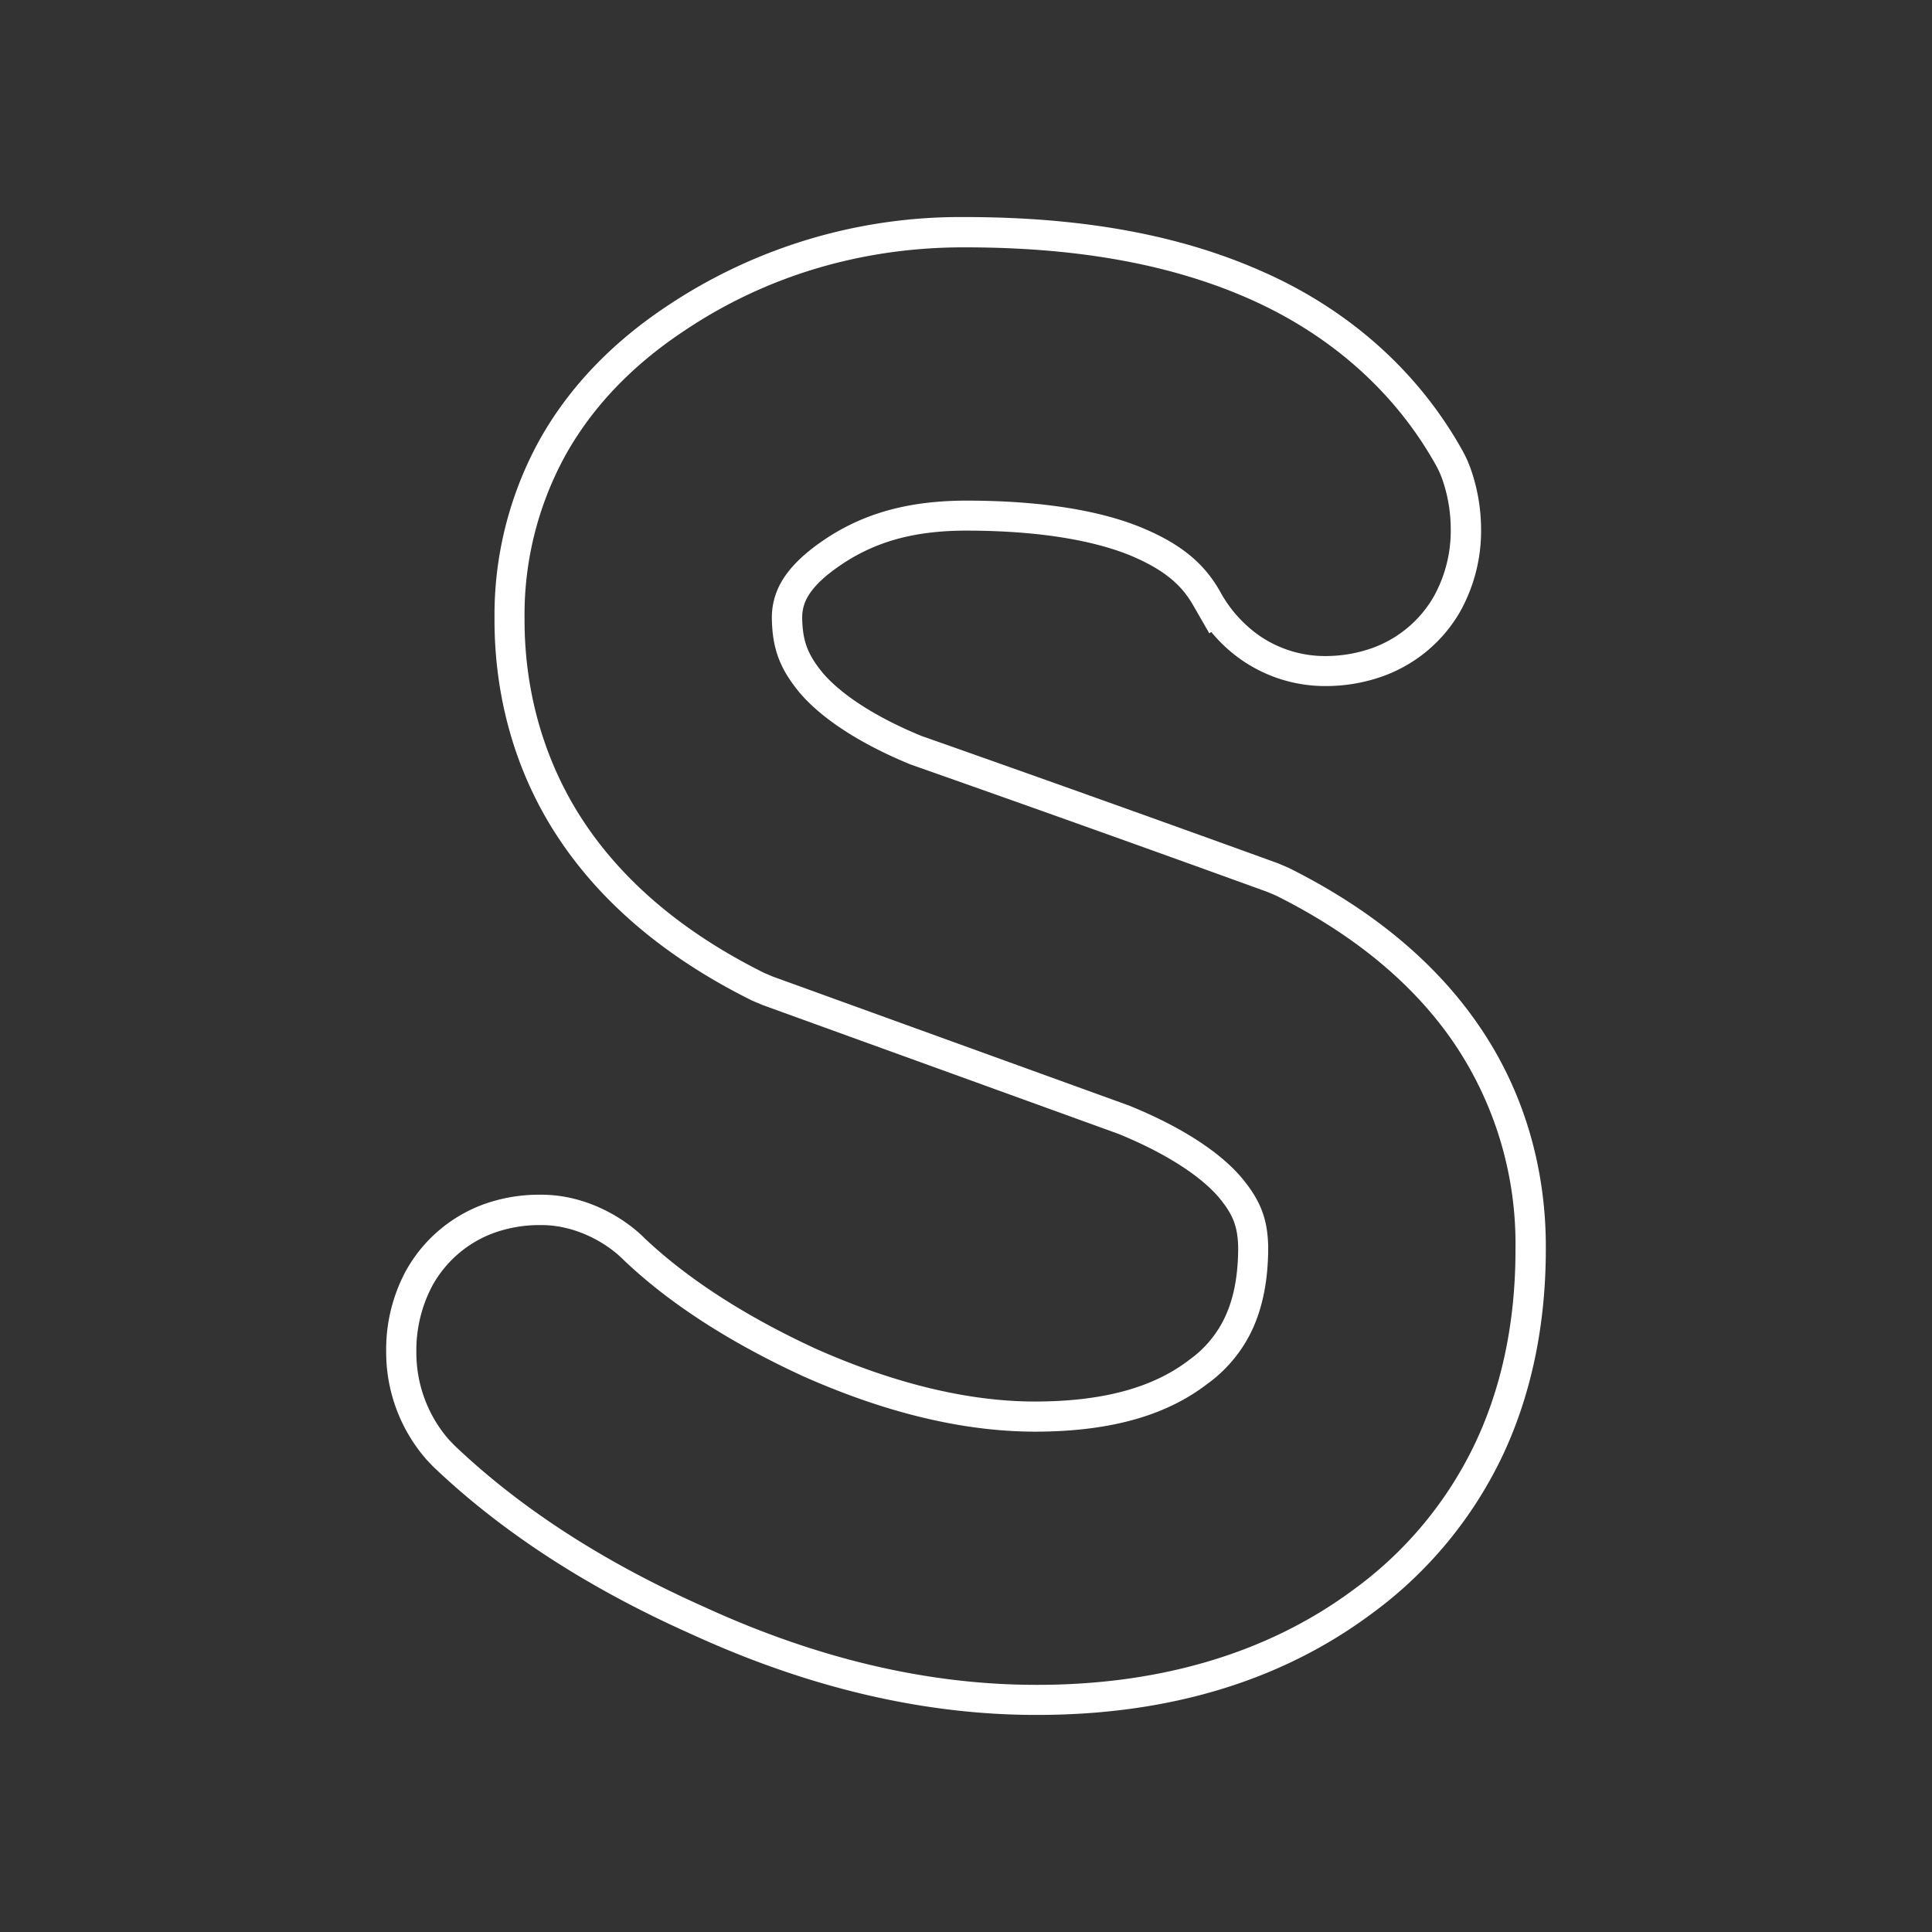 <svg id="Layer_1" data-name="Layer 1" xmlns="http://www.w3.org/2000/svg" viewBox="0 0 512 512"><rect x="0" y="0" width="512" height="512" fill="#333333" stroke="none"/><defs><style>.cls-1{fill:#fff;}</style></defs><path class="cls-1" d="M191.83,107.08l0,0-.11.08Z"/><path class="cls-1" d="M391.46,271.13c-11.43-16.44-28.14-30.22-49.67-41l-.21-.11-2.81-1.2-.21-.08c-31-11.23-62.75-22.58-94.4-33.72-15.92-6.56-23.16-13.22-26.07-16.63-4-4.86-5.37-8.4-5.5-14.45a10.89,10.89,0,0,1,1.52-5.89c1.48-2.52,4.14-5.14,7.94-7.79l.1-.07c9.37-6.55,19.74-9.5,33.6-9.57H256c22.77,0,36.29,3.6,43.59,6.6,10.46,4.37,14.22,9,16.73,13.39l4.15,7.22.54-.34a40,40,0,0,0,8.14,7.49,38.86,38.86,0,0,0,21.63,6.83h.35a44.81,44.81,0,0,0,14.7-2.38A38.65,38.65,0,0,0,387,162a44,44,0,0,0,5.5-22,48.65,48.65,0,0,0-2.59-15.29,32.52,32.52,0,0,0-2.33-5.28c-11.73-21.06-30.27-37.57-53.61-47.73-21.67-9.52-47.25-14.16-78.17-14.18h-.42a139.86,139.86,0,0,0-79.22,24h0c-14.52,9.75-25.74,21.65-33.33,35.35a96.12,96.12,0,0,0-11.78,47c-.08,22.07,6.2,42.81,18.16,60,11.44,16.54,28.18,30.37,49.75,41.12l.21.11,2.79,1.19.21.08,94.24,34.12c16.14,6.61,23.46,13.22,26.41,16.61,3.93,4.67,5.18,7.84,5.31,13.46,0,7.38-1.15,13.4-3.44,18.36a29,29,0,0,1-9.52,11.45l-.16.13c-9.57,7.3-22.81,10.87-40.48,10.92s-37.44-4.71-58.37-14C197.53,348.81,182.37,339,171,328.31c-5.61-5.68-15.76-11.7-27.52-11.7h-.4a43.35,43.35,0,0,0-14.93,2.55A38.81,38.81,0,0,0,107.45,337a44.05,44.05,0,0,0-5.11,21.33,43.24,43.24,0,0,0,10.55,28.32l.09.1,1.73,1.83.14.13c18.05,17.24,41,32.16,68.34,44.34h0l.25.11c30.85,14.14,61.47,21.31,91.05,21.31h.43c34.83,0,64.64-9,88.55-26.8a110.74,110.74,0,0,0,34.86-42.18c7.53-16.09,11.35-34.5,11.33-54.67C409.75,308.9,403.45,288.24,391.46,271.13Zm-.37,111a102.15,102.15,0,0,1-32.36,39.12c-23.2,17.25-52.19,25.32-84.22,25.25-29,0-58.41-7.13-87.82-20.62h0l-.2-.09,0,0h0C160.37,414.14,138.22,400,120.38,383l-1.52-1.59a35.11,35.11,0,0,1-8.52-22.91,36.58,36.58,0,0,1,4.19-17.69,30.61,30.61,0,0,1,16.33-14.06,35.47,35.47,0,0,1,12.27-2.09c8.91-.13,17.35,4.35,22.31,9.41,11.65,11.05,27.34,21.41,47.38,30.64,22.75,10.1,43.23,14.7,61.69,14.7,20.95-.06,35.14-4.79,45.31-12.56l.2-.15a37.15,37.15,0,0,0,11.88-14.39c2.59-5.63,4.18-12.66,4.19-21.84-.16-7.37-1.95-12.32-7.23-18.58C323.58,305.75,314,299,299.25,293l-94.4-34.18-2.36-1c-19.52-9.72-35.58-22.38-46.74-38.51s-16.81-35.37-16.74-55.4a87.73,87.73,0,0,1,10.77-43.13c7.23-13.06,17.94-24,30.94-32.7l-.09.06c22-15,47.84-22.67,75.11-22.59,28.57,0,53.58,4.11,75,13.5s38.83,24.53,49.84,44.31a24,24,0,0,1,1.73,3.91A40.39,40.39,0,0,1,384.46,140a36,36,0,0,1-4.5,18.1,30.88,30.88,0,0,1-16.65,13.76,37,37,0,0,1-12.16,2,30.67,30.67,0,0,1-17.36-5.37,34.2,34.2,0,0,1-10.5-11.82h0c-4-7-9.76-12.26-20.59-16.78s-26.49-7.25-47-7.22c-16.08.08-28,3.86-38.18,11l-.12.09c-5.39,3.77-8.49,7.29-10.27,10.36a18.8,18.8,0,0,0-2.58,9.88c.15,7.9,2.09,13.2,7.37,19.58,5.26,6.19,14.76,13,29.35,19q47.25,16.62,94.52,33.76l2.38,1c19.49,9.74,35.52,22.35,46.68,38.39a94.88,94.88,0,0,1,16.77,55.13C401.67,349.26,398.34,366.63,391.09,382.13Z"/></svg>